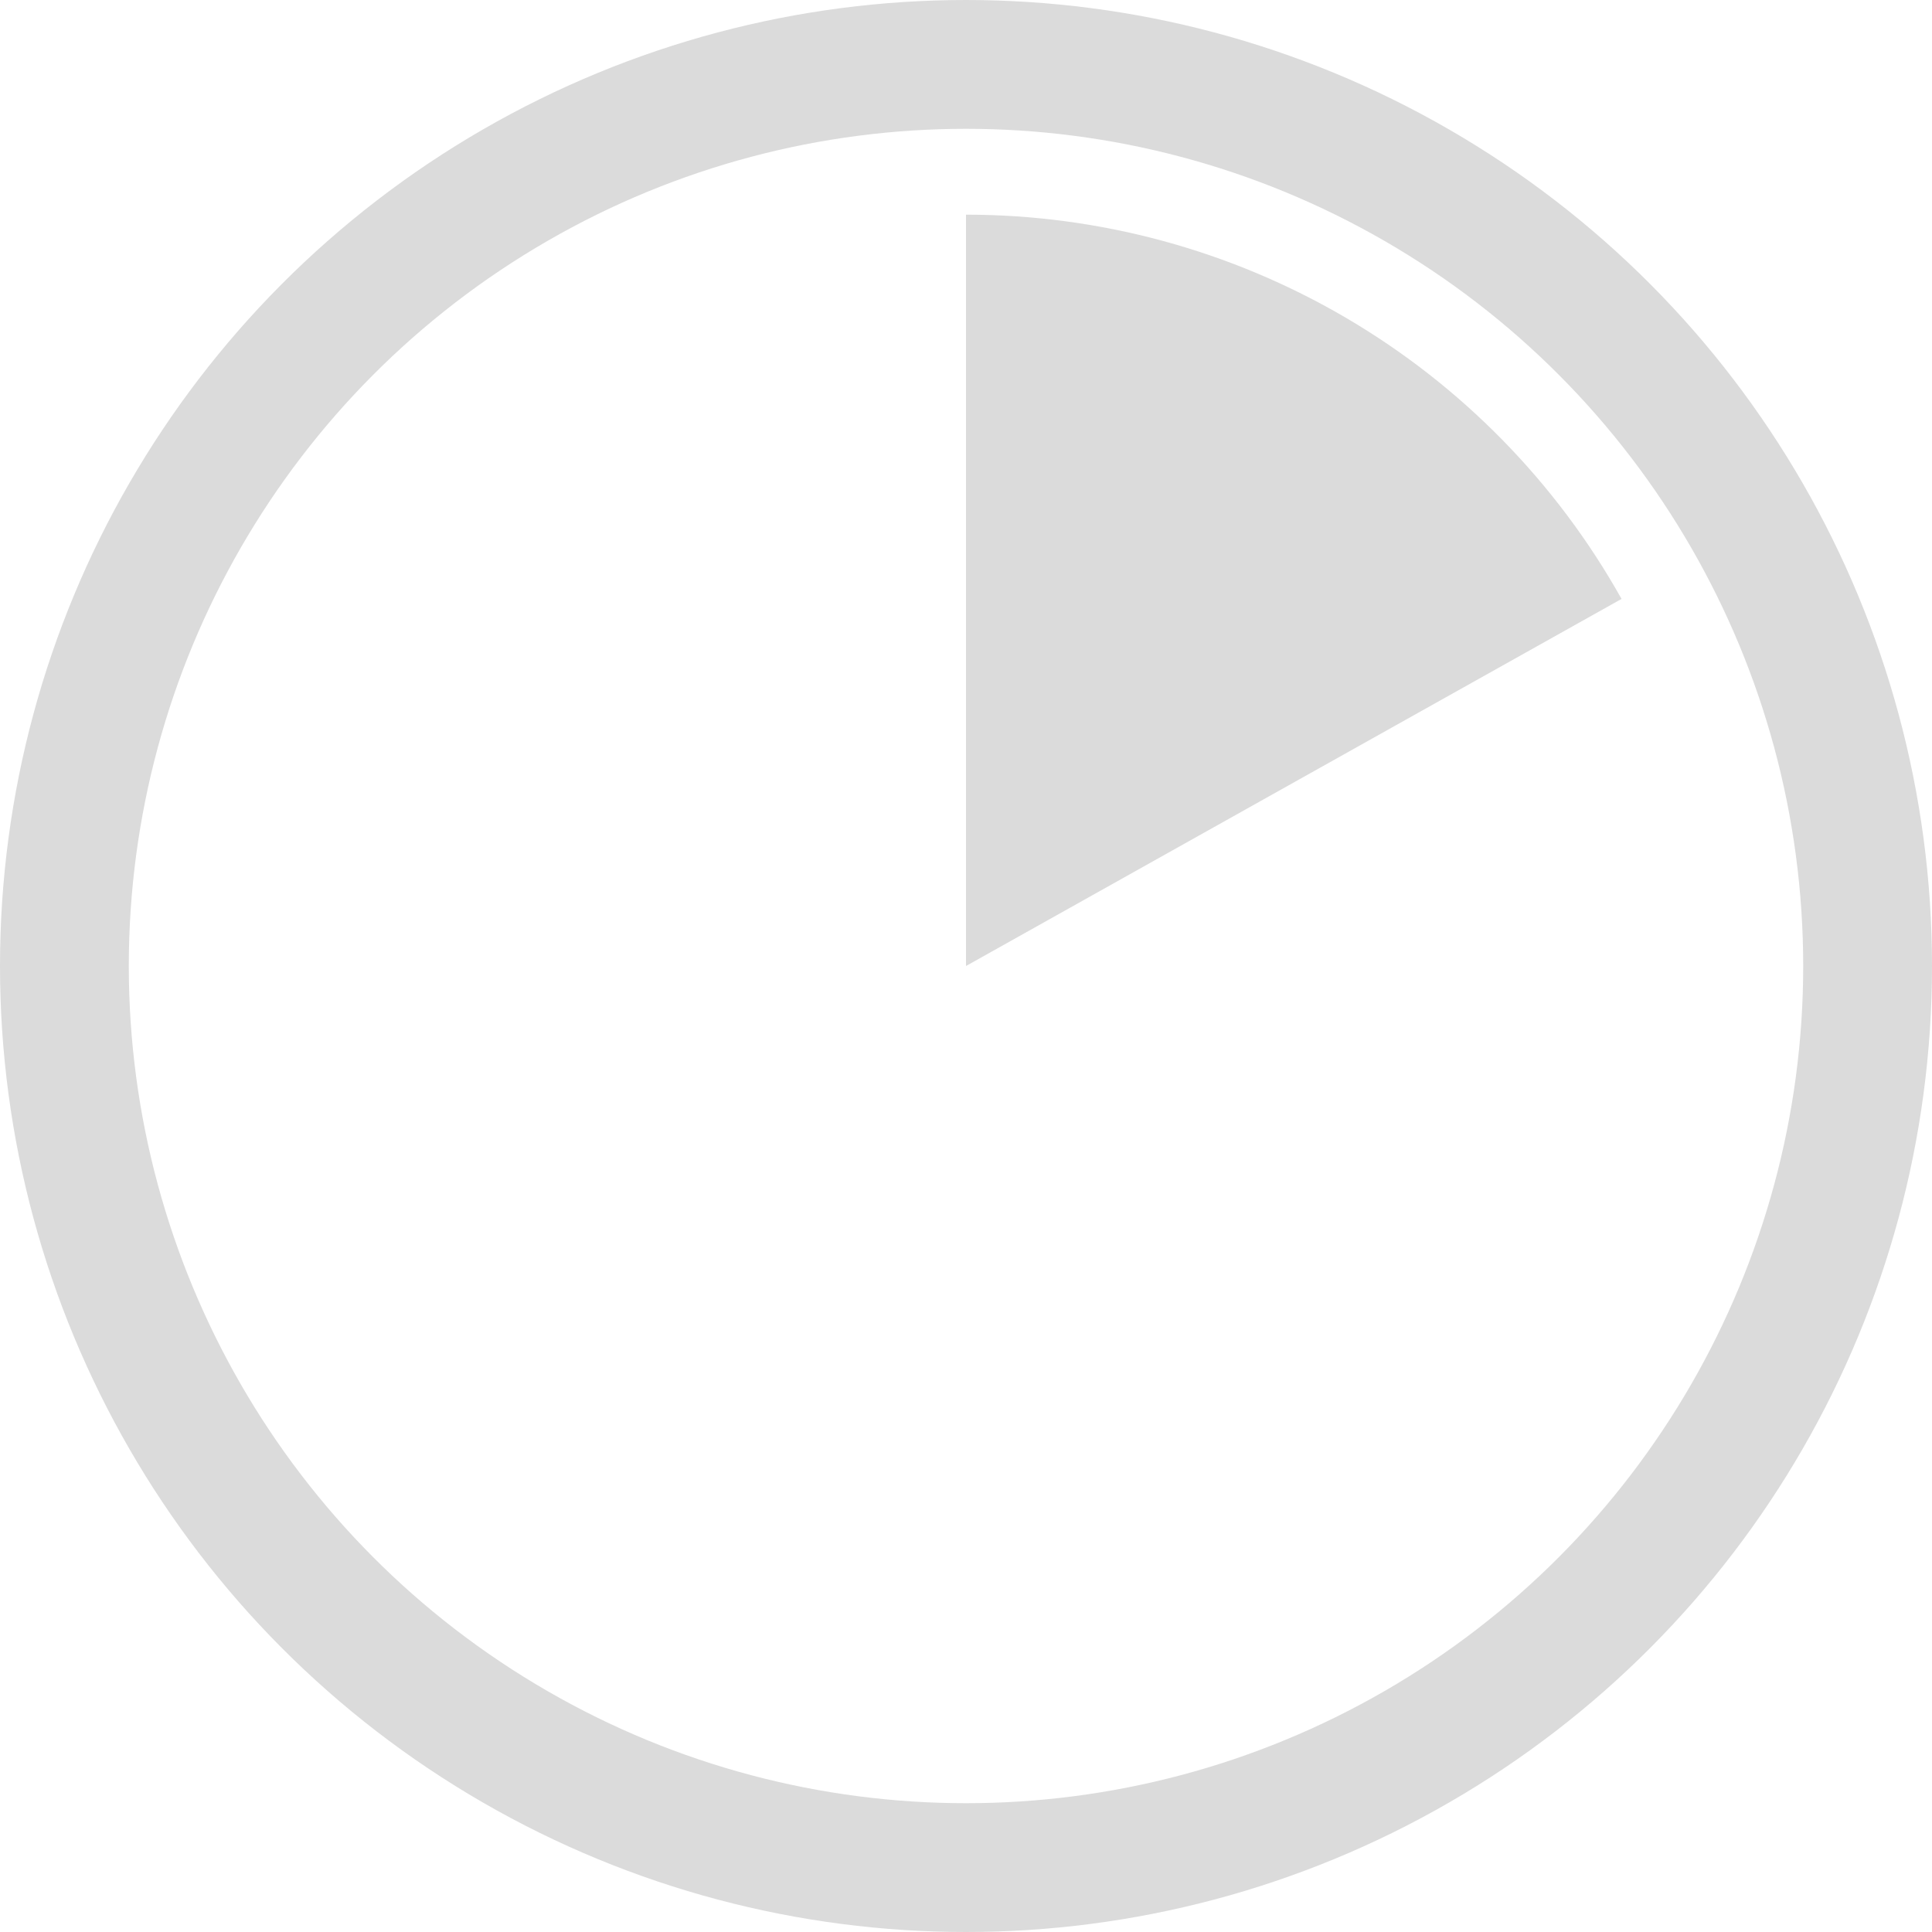 <svg width="45" height="45" viewBox="0 0 45 45" fill="none" xmlns="http://www.w3.org/2000/svg">
    <circle cx="22.5" cy="22.5" r="21" stroke="#DBDBDB" stroke-width="3" />
    <path
        d="M22.5 5C25.611 5 28.665 5.829 31.349 7.402C34.033 8.975 36.249 11.235 37.769 13.95L22.5 22.5L22.5 5Z"
        fill="#DBDBDB" />
</svg>